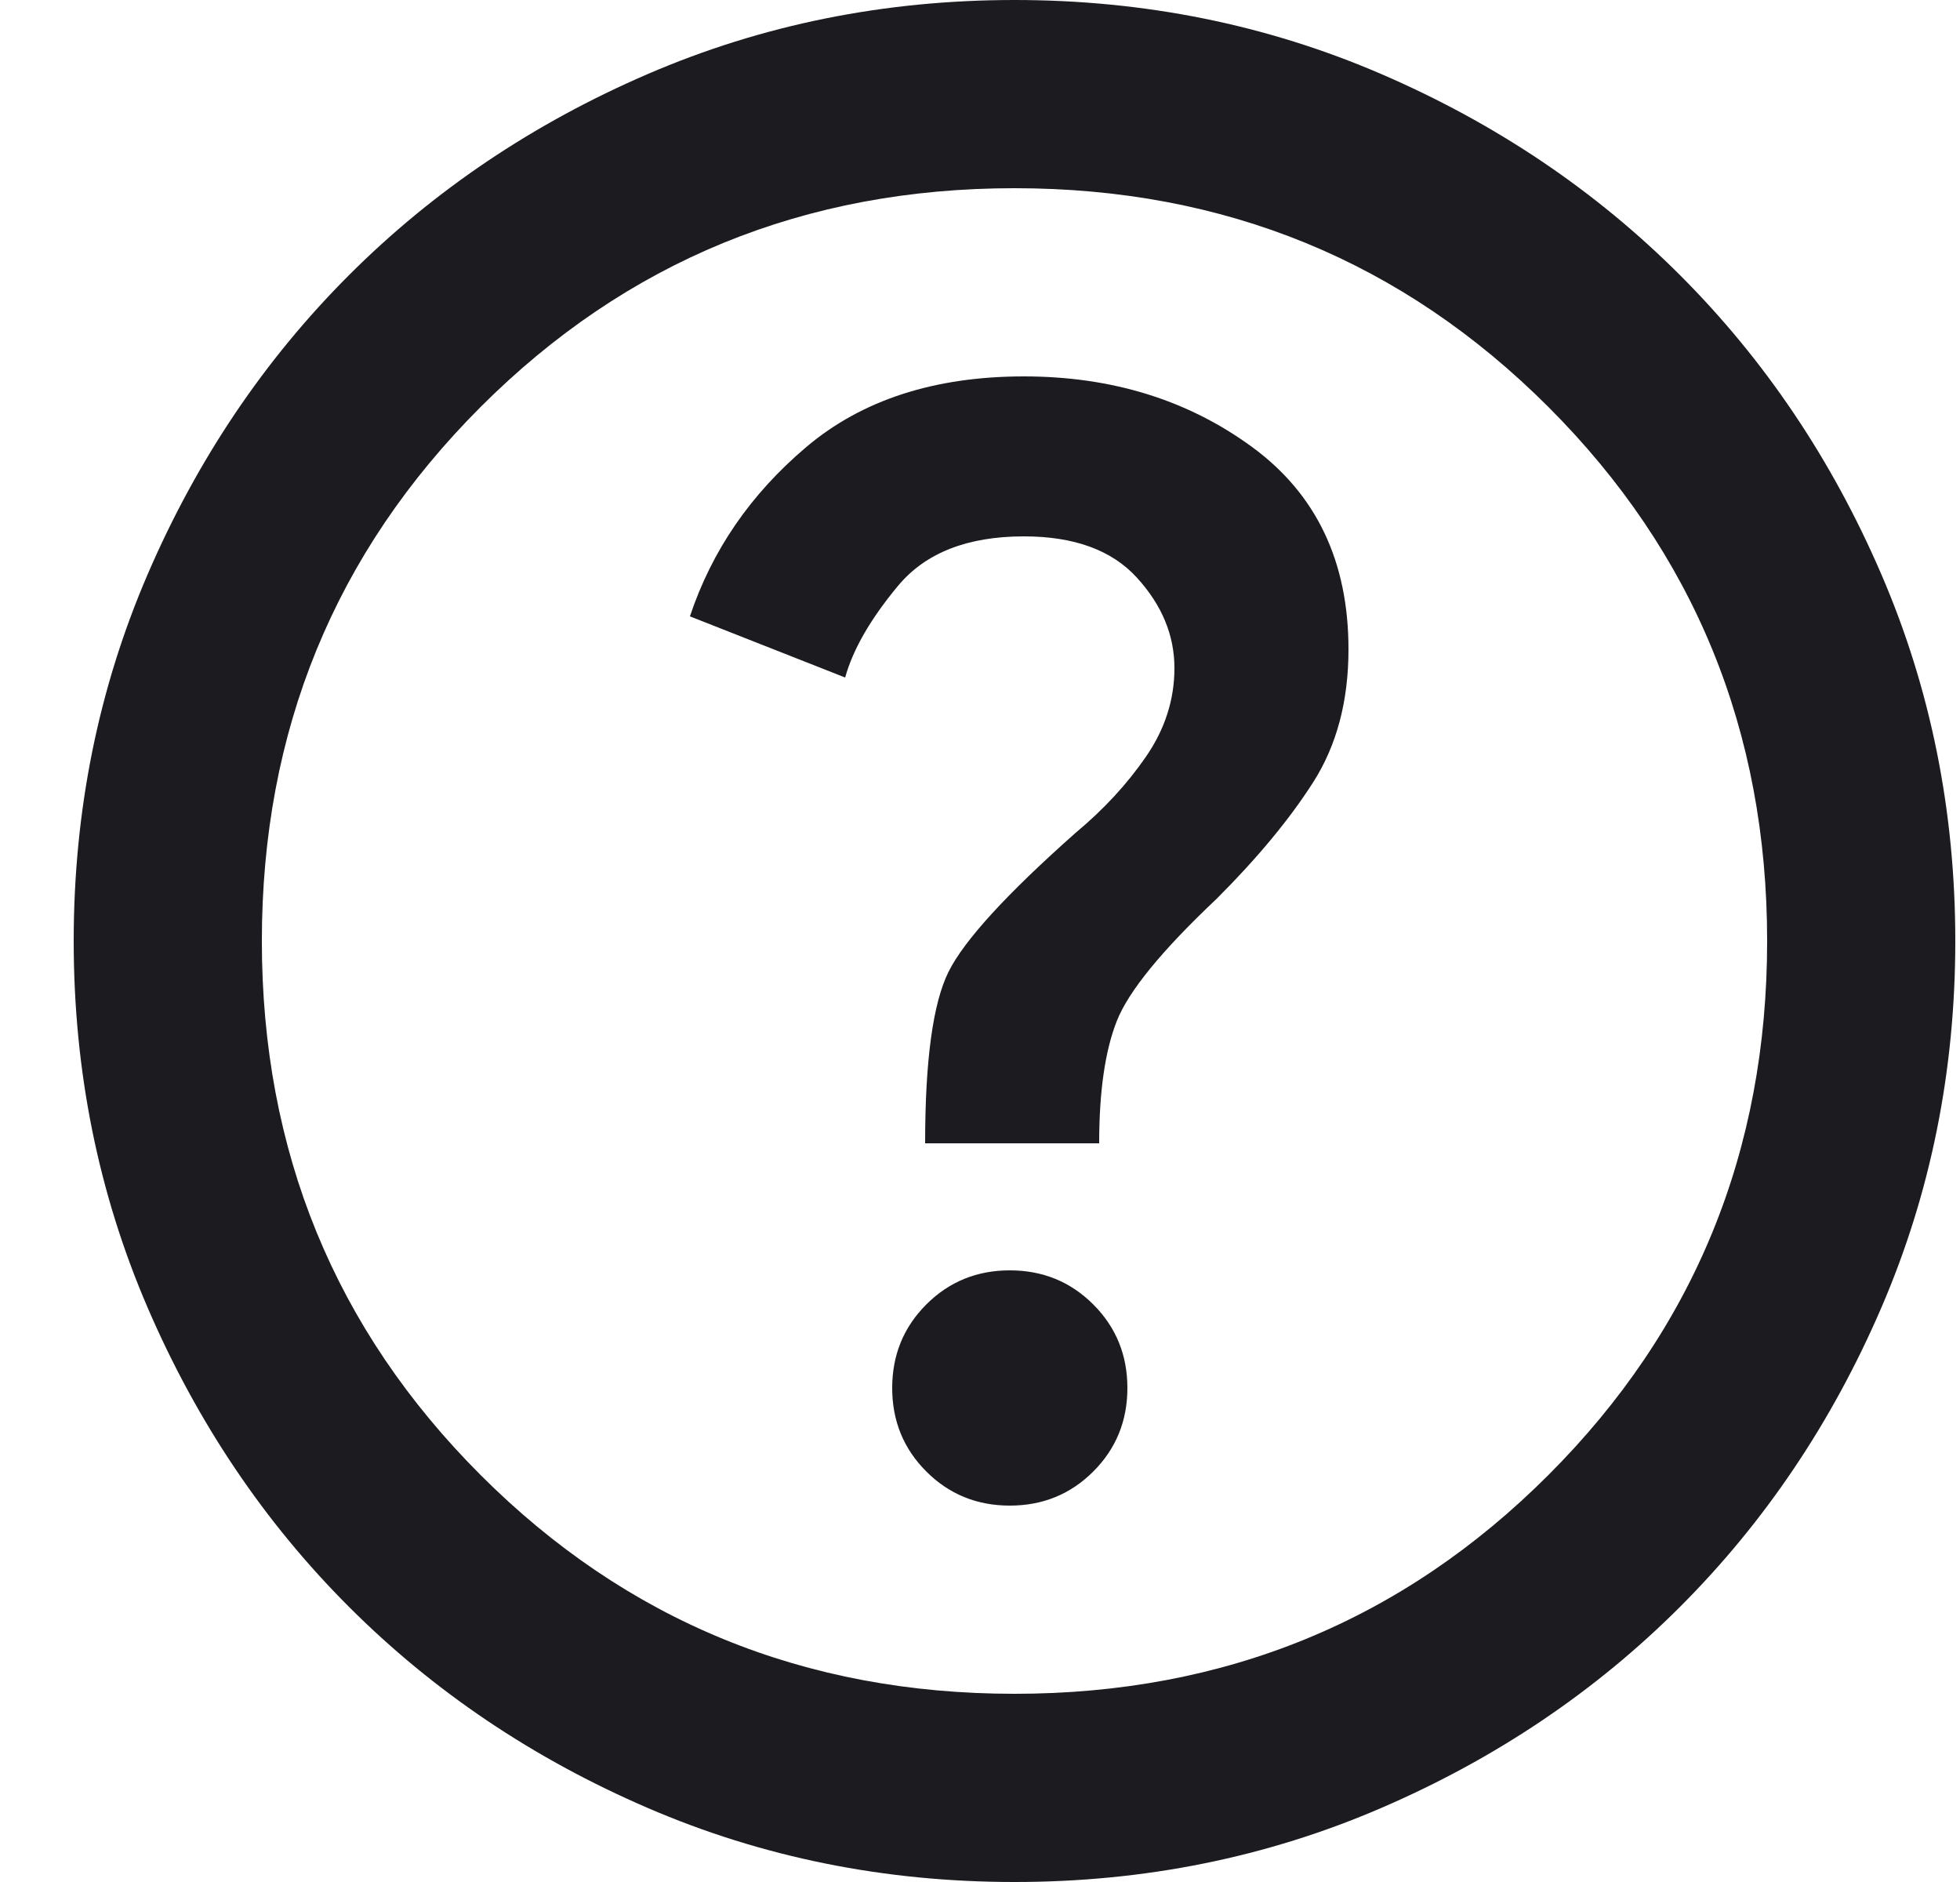<svg width="25" height="24" viewBox="0 0 25 24" fill="none" xmlns="http://www.w3.org/2000/svg">
<path d="M12.88 19.2C13.3 19.2 13.655 19.055 13.945 18.765C14.235 18.475 14.38 18.12 14.38 17.7C14.38 17.28 14.235 16.925 13.945 16.635C13.655 16.345 13.3 16.2 12.88 16.2C12.46 16.2 12.105 16.345 11.815 16.635C11.525 16.925 11.38 17.28 11.38 17.7C11.38 18.12 11.525 18.475 11.815 18.765C12.105 19.055 12.46 19.2 12.88 19.2ZM11.8 14.58H14.02C14.02 13.92 14.095 13.4 14.245 13.02C14.395 12.64 14.82 12.12 15.52 11.46C16.04 10.94 16.45 10.445 16.75 9.975C17.05 9.505 17.2 8.94 17.2 8.28C17.2 7.16 16.79 6.3 15.97 5.7C15.15 5.1 14.18 4.8 13.06 4.8C11.92 4.8 10.995 5.1 10.285 5.7C9.575 6.3 9.08 7.02 8.8 7.86L10.78 8.64C10.88 8.28 11.105 7.89 11.455 7.47C11.805 7.05 12.34 6.84 13.06 6.84C13.7 6.84 14.18 7.015 14.5 7.365C14.82 7.715 14.98 8.1 14.98 8.52C14.98 8.92 14.86 9.295 14.62 9.645C14.38 9.995 14.08 10.32 13.72 10.62C12.84 11.4 12.3 11.99 12.1 12.39C11.9 12.79 11.8 13.52 11.8 14.58ZM12.94 24C11.28 24 9.72 23.685 8.26 23.055C6.8 22.425 5.53 21.57 4.45 20.49C3.37 19.41 2.515 18.14 1.885 16.68C1.255 15.22 0.94 13.66 0.94 12C0.94 10.34 1.255 8.78 1.885 7.32C2.515 5.86 3.37 4.59 4.45 3.51C5.53 2.43 6.8 1.575 8.26 0.945C9.72 0.315 11.28 0 12.94 0C14.6 0 16.16 0.315 17.62 0.945C19.08 1.575 20.35 2.43 21.43 3.51C22.51 4.59 23.365 5.86 23.995 7.32C24.625 8.78 24.94 10.34 24.94 12C24.94 13.66 24.625 15.22 23.995 16.68C23.365 18.14 22.51 19.41 21.43 20.49C20.35 21.57 19.08 22.425 17.62 23.055C16.16 23.685 14.6 24 12.94 24ZM12.94 21.6C15.62 21.6 17.89 20.67 19.75 18.81C21.61 16.95 22.54 14.68 22.54 12C22.54 9.32 21.61 7.05 19.75 5.19C17.89 3.33 15.62 2.4 12.94 2.4C10.26 2.4 7.99 3.33 6.13 5.19C4.27 7.05 3.34 9.32 3.34 12C3.34 14.68 4.27 16.95 6.13 18.81C7.99 20.67 10.26 21.6 12.94 21.6Z" fill="#1C1B1F"/>
</svg>

